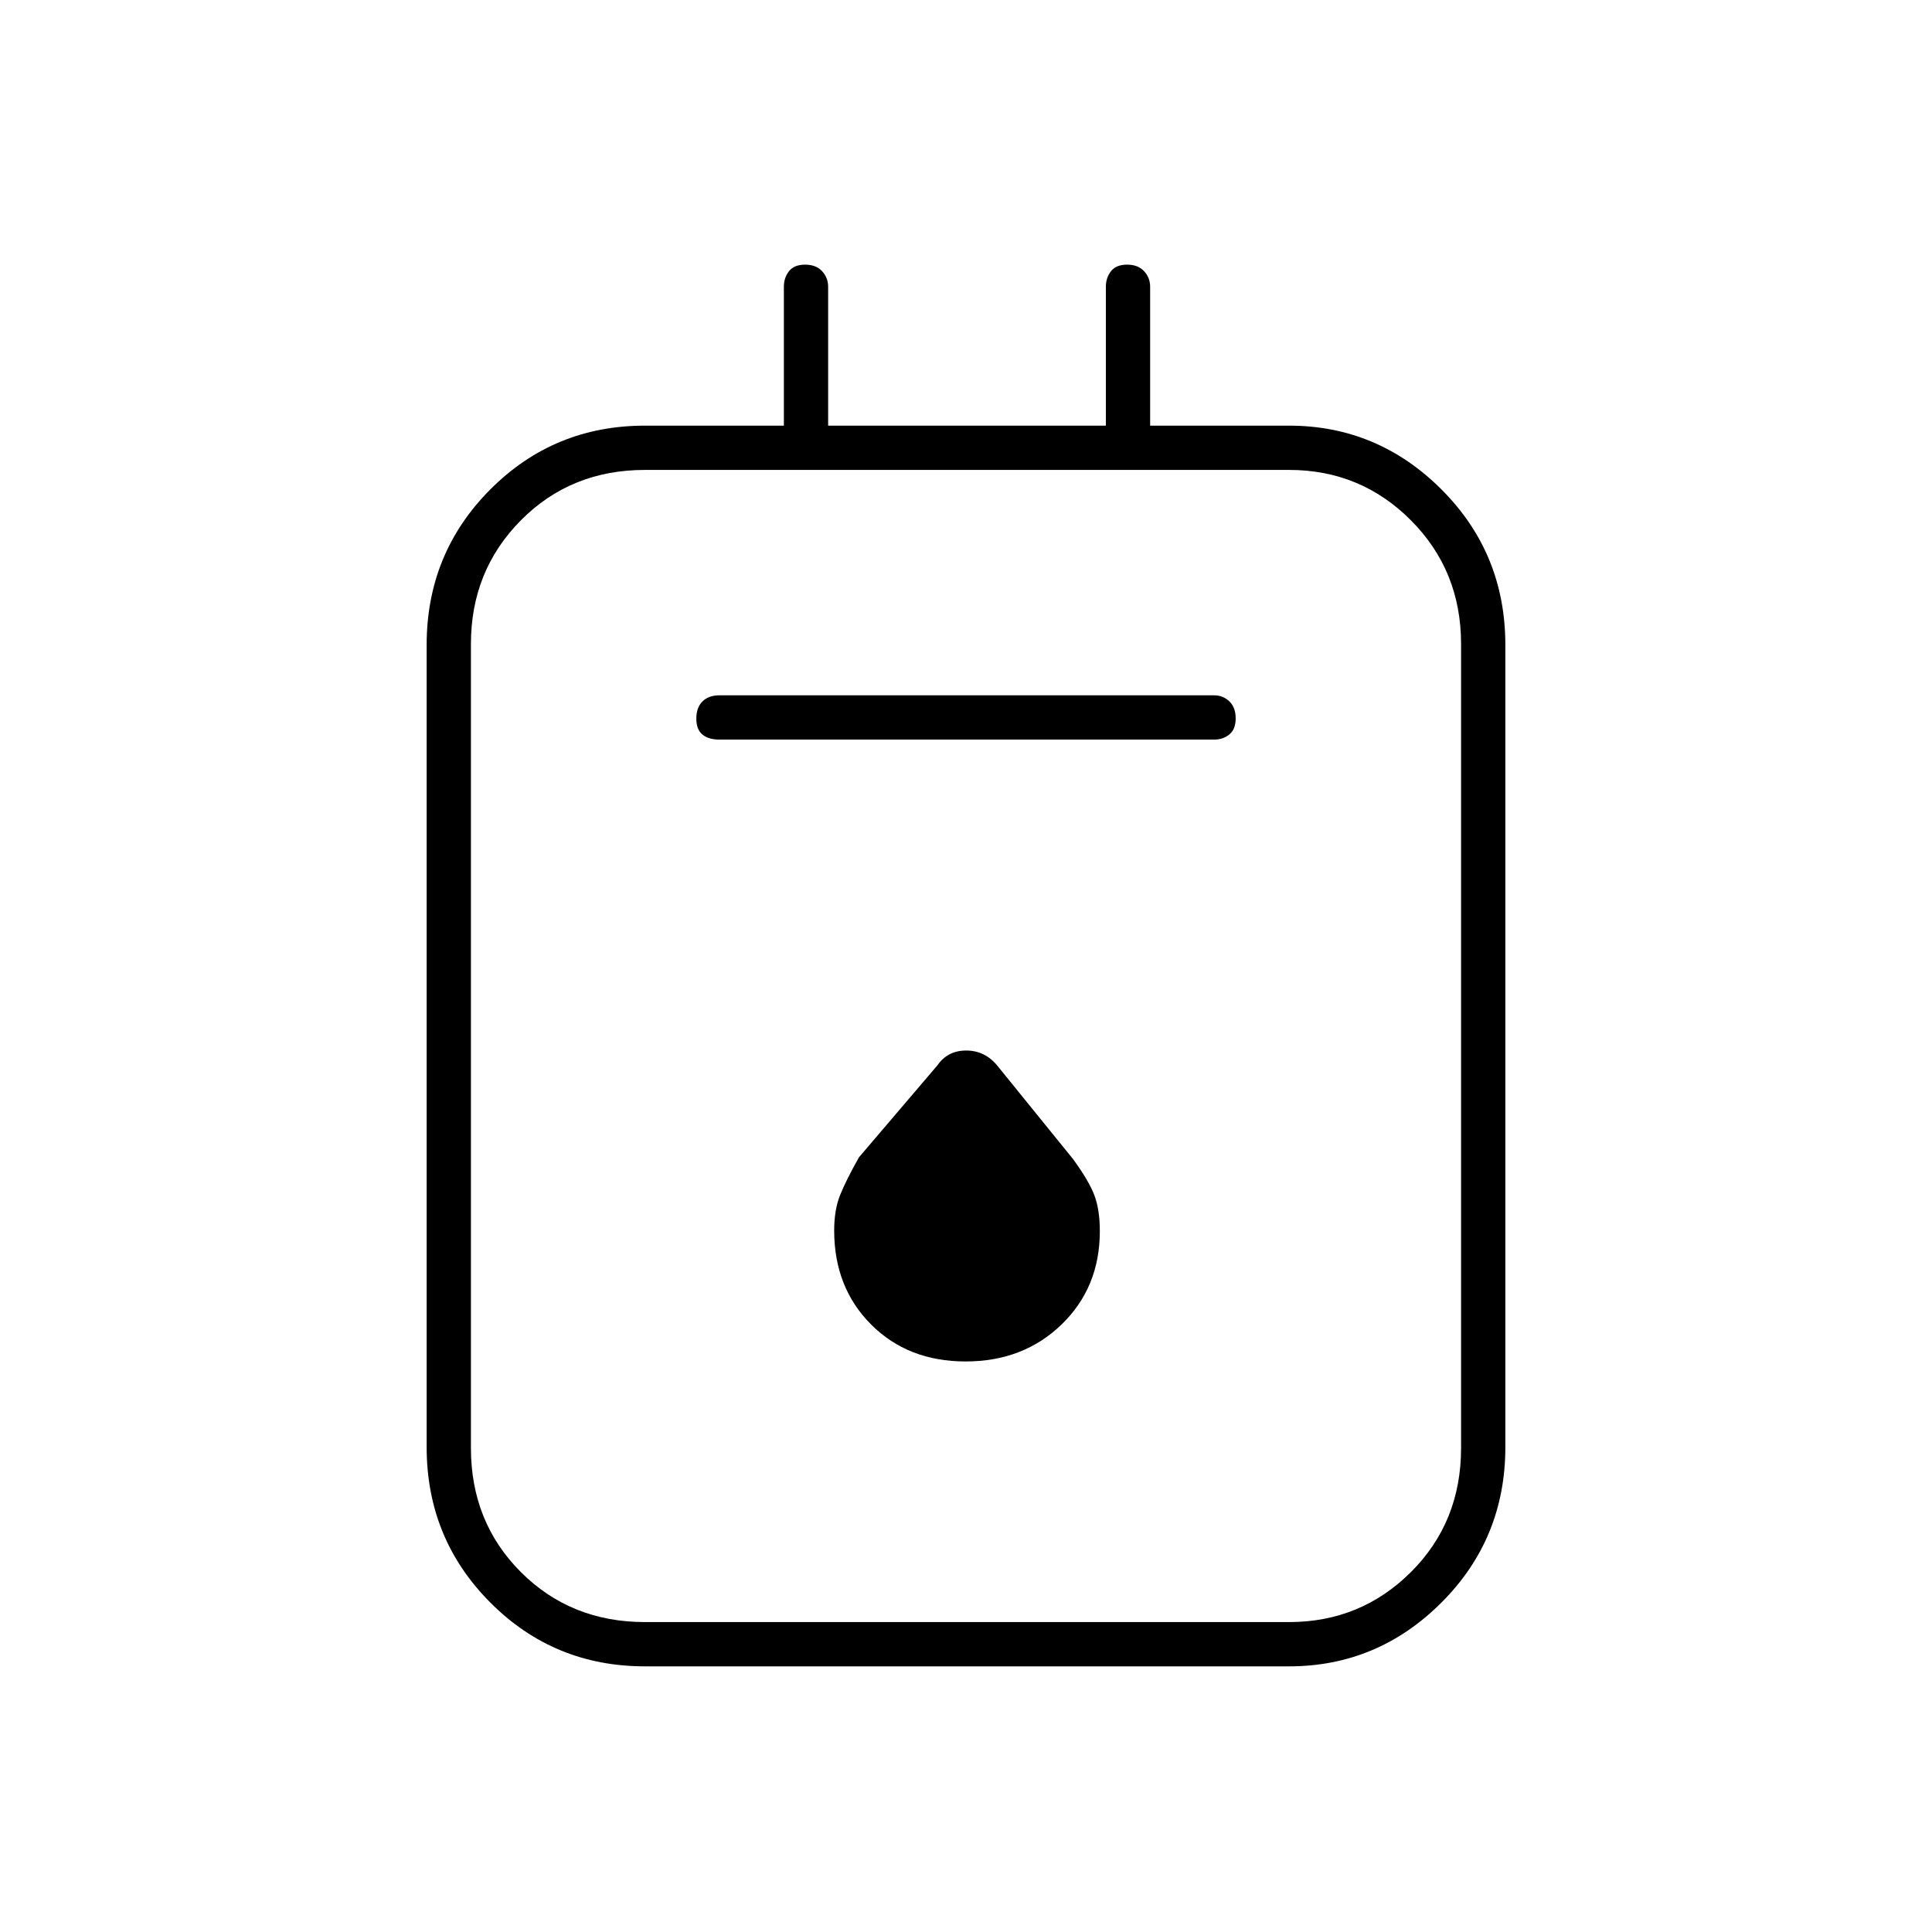 <svg xmlns="http://www.w3.org/2000/svg" height="48" viewBox="0 -960 960 960" width="48"><path d="M320.5-132q-45.29 0-76.89-31.73Q212-195.45 212-240.99v-398.52q0-45.54 31.61-77.27 31.6-31.72 76.89-31.72h69v-69q0-4.49 2.55-7.74 2.56-3.26 8-3.26 5.45 0 8.45 3.26 3 3.25 3 7.74v69h138v-69q0-4.49 2.55-7.74 2.56-3.26 8-3.26 5.45 0 8.45 3.26 3 3.25 3 7.74v69h69q44.05 0 75.78 31.72Q748-685.05 748-639.51v398.52q0 45.54-31.72 77.26Q684.55-132 640.5-132h-320Zm0-22h320q35.64 0 60.57-24.83T726-240.5V-640q0-36.43-24.93-61.47-24.93-25.03-60.57-25.03h-320q-36.84 0-61.67 25.03Q234-676.43 234-640v399.5q0 36.84 24.83 61.67T320.5-154Zm37-438.5h245.86q4.33 0 7.49-2.55 3.15-2.56 3.15-8 0-5.45-3.15-8.45-3.16-3-7.49-3H357.5q-5.43 0-8.46 3.05-3.04 3.06-3.04 8.5 0 5.45 3.04 7.95 3.03 2.5 8.46 2.5Zm122.33 309q28.67 0 47.67-18.38t19-46.43q0-10.53-2.7-17.73-2.69-7.19-10.72-18.17l-37.51-46.26q-6.19-7.53-15.45-7.53-9.26 0-14.31 7.34l-39.02 45.75q-6.48 11.54-9.39 18.84-2.9 7.29-2.9 17.51 0 28.3 18.33 46.68t47 18.38ZM234-726.5V-154v-572.5Z"/></svg>